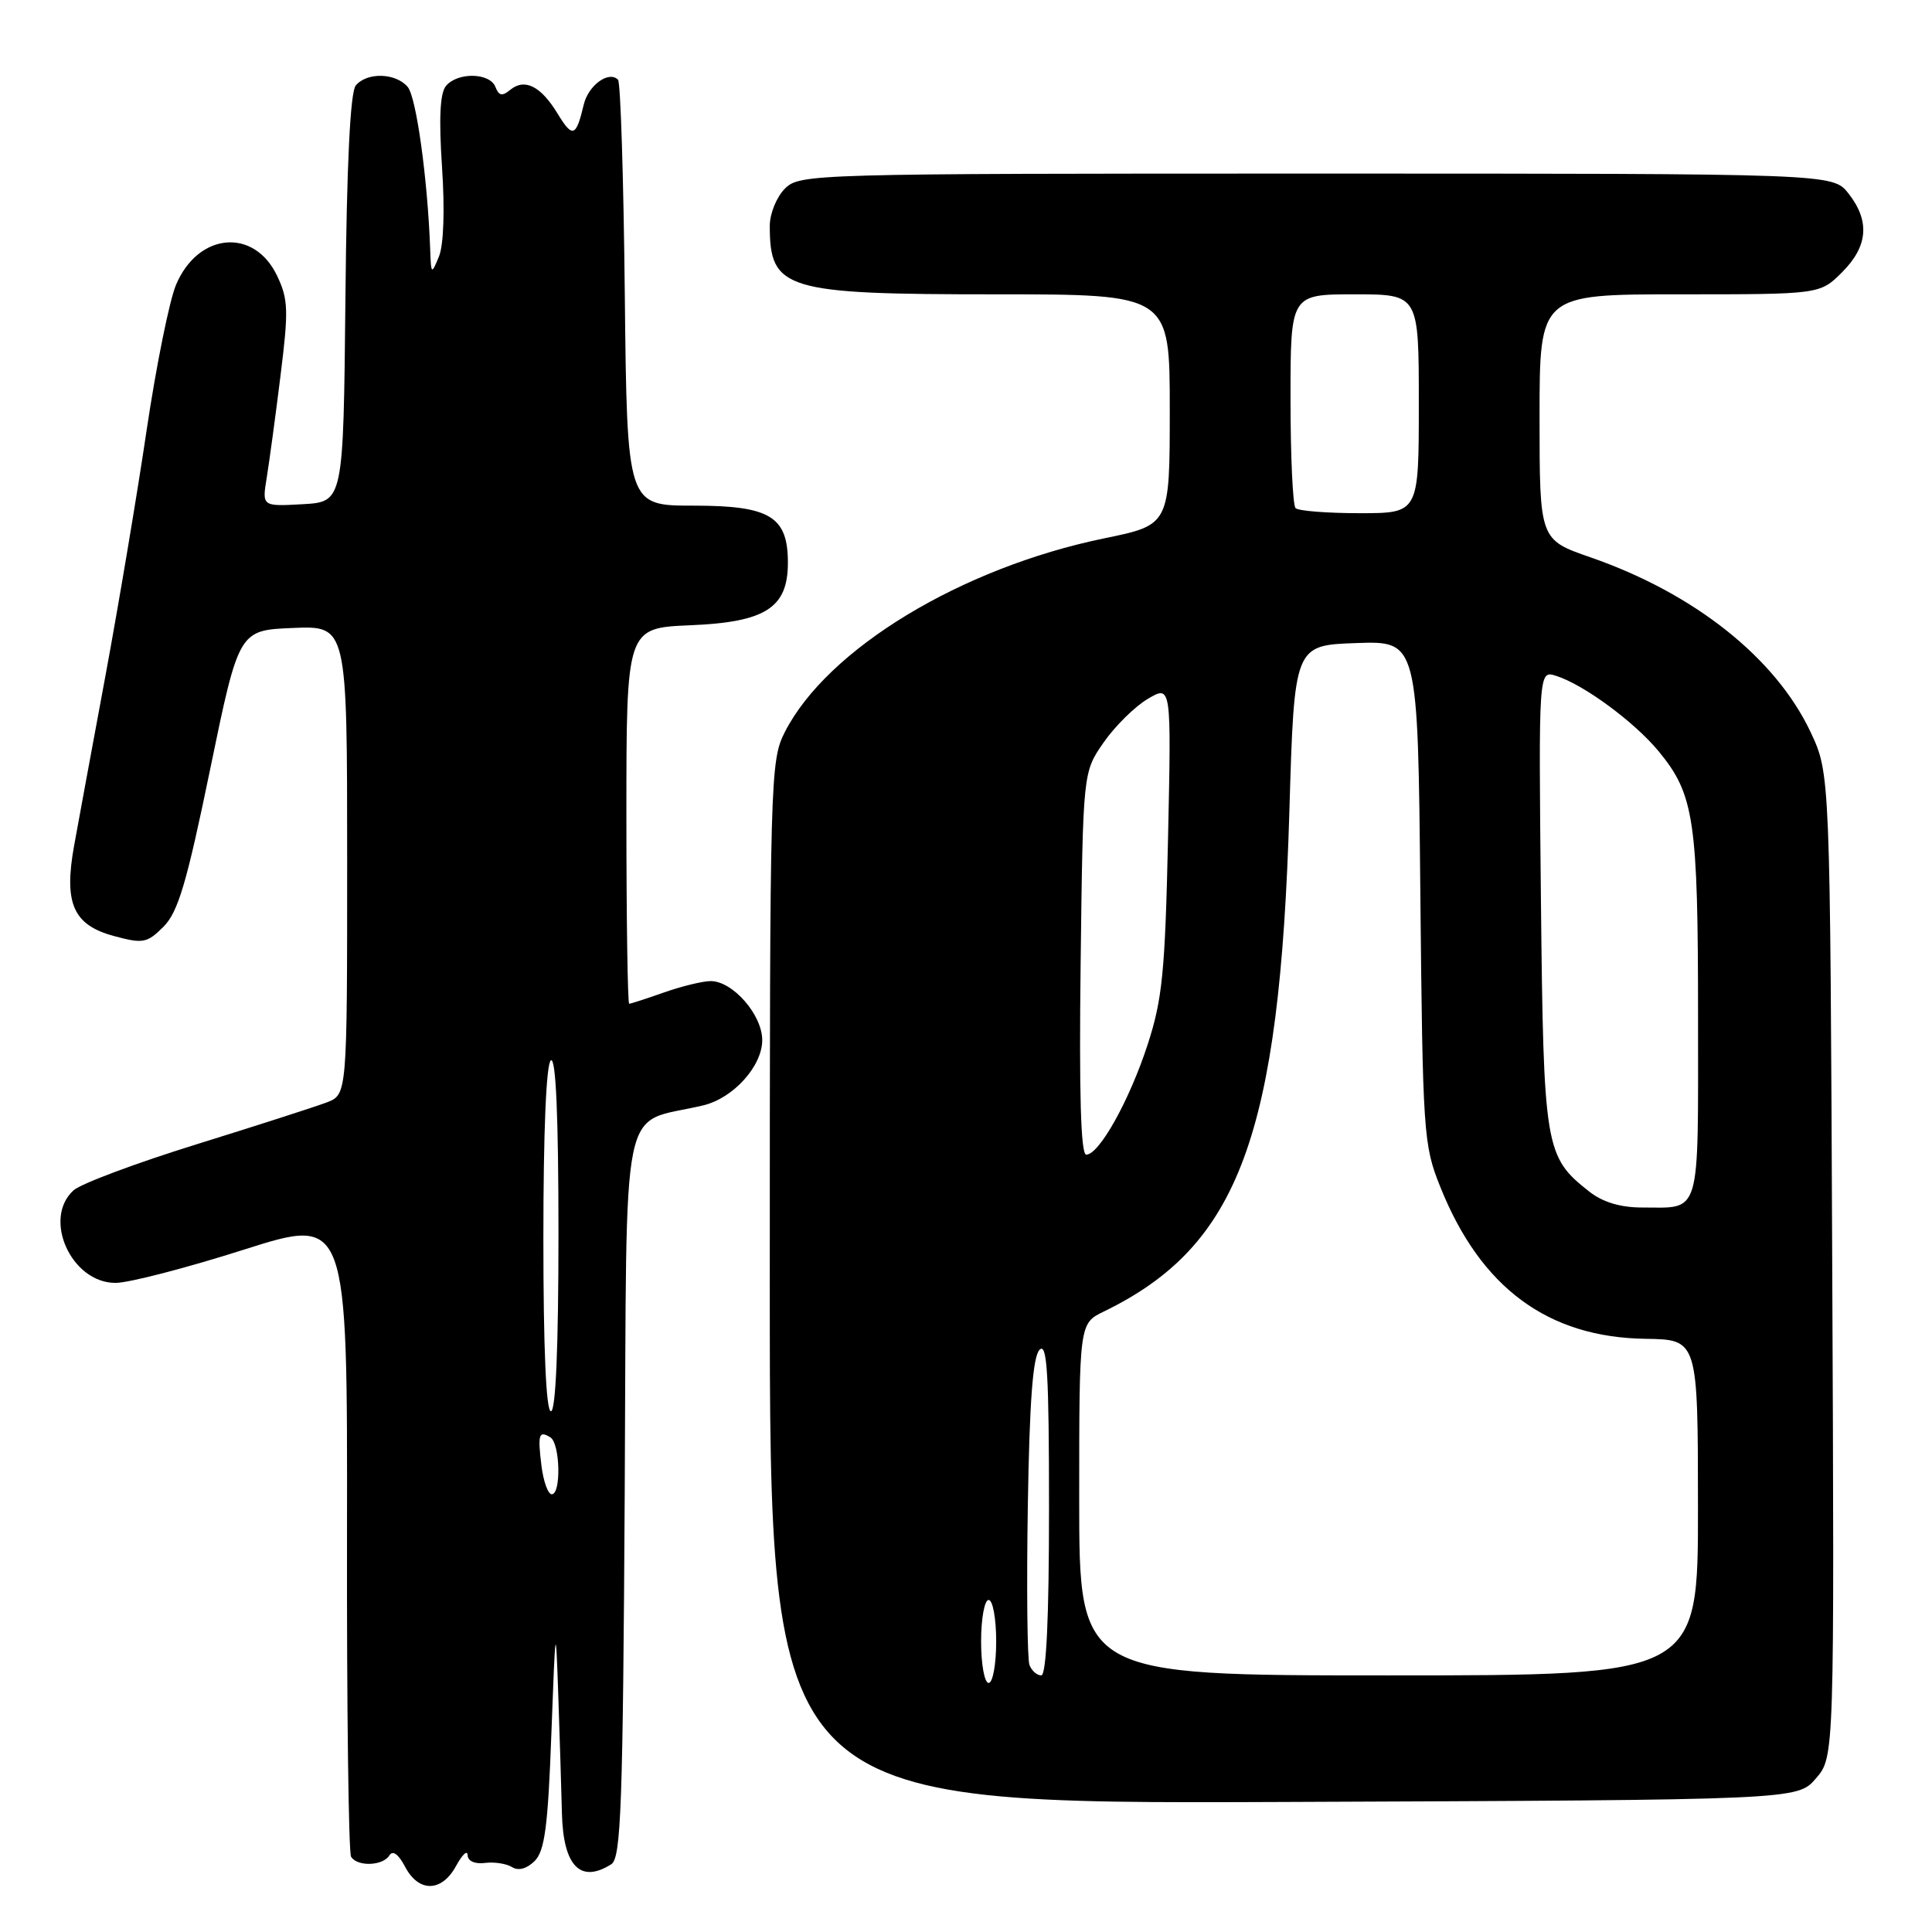 <?xml version="1.0" encoding="UTF-8" standalone="no"?>
<!DOCTYPE svg PUBLIC "-//W3C//DTD SVG 1.1//EN" "http://www.w3.org/Graphics/SVG/1.1/DTD/svg11.dtd" >
<svg xmlns="http://www.w3.org/2000/svg" xmlns:xlink="http://www.w3.org/1999/xlink" version="1.1" viewBox="0 0 256 256">
 <g >
 <path fill="currentColor"
d=" M 60.43 247.25 C 61.25 245.74 61.94 245.09 61.96 245.82 C 61.98 246.60 62.92 247.02 64.25 246.85 C 65.49 246.69 67.11 246.94 67.85 247.40 C 68.69 247.93 69.81 247.62 70.85 246.59 C 72.18 245.25 72.61 242.02 73.06 229.72 C 73.60 215.13 73.64 214.91 73.97 224.50 C 74.16 230.00 74.38 237.12 74.46 240.32 C 74.64 247.28 76.91 249.61 81.00 247.02 C 82.29 246.20 82.54 239.39 82.78 197.57 C 83.09 143.68 81.97 149.17 93.21 146.46 C 97.18 145.50 101.00 141.26 101.00 137.82 C 101.00 134.47 97.10 130.00 94.17 130.00 C 93.12 130.00 90.34 130.68 88.00 131.50 C 85.66 132.33 83.58 133.00 83.37 133.00 C 83.17 133.00 83.00 121.80 83.00 108.10 C 83.00 83.21 83.00 83.21 91.47 82.85 C 101.44 82.44 104.40 80.54 104.40 74.57 C 104.40 68.43 102.03 67.00 91.89 67.00 C 83.09 67.00 83.09 67.00 82.79 39.08 C 82.63 23.73 82.23 10.89 81.89 10.56 C 80.66 9.33 77.96 11.30 77.35 13.86 C 76.33 18.17 75.87 18.32 73.88 15.05 C 71.66 11.40 69.52 10.33 67.60 11.91 C 66.55 12.79 66.10 12.69 65.65 11.53 C 64.92 9.62 60.64 9.53 59.09 11.39 C 58.30 12.34 58.14 15.70 58.57 22.14 C 58.95 27.81 58.79 32.49 58.16 34.00 C 57.16 36.42 57.12 36.39 57.00 33.00 C 56.66 23.69 55.17 12.91 54.03 11.53 C 52.46 9.65 48.63 9.53 47.14 11.33 C 46.41 12.21 45.94 21.77 45.77 39.58 C 45.50 66.50 45.50 66.50 40.11 66.81 C 34.72 67.11 34.72 67.11 35.34 63.31 C 35.68 61.21 36.51 55.12 37.17 49.77 C 38.25 41.13 38.20 39.65 36.72 36.55 C 33.67 30.13 26.24 30.80 23.32 37.75 C 22.45 39.81 20.70 48.47 19.43 57.00 C 18.17 65.53 15.71 80.15 13.98 89.50 C 12.24 98.85 10.38 108.97 9.83 112.00 C 8.43 119.70 9.69 122.57 15.10 124.03 C 18.97 125.07 19.48 124.97 21.67 122.79 C 23.60 120.85 24.74 117.00 27.84 101.96 C 31.65 83.50 31.65 83.50 38.83 83.21 C 46.00 82.91 46.00 82.91 46.00 113.98 C 46.00 145.05 46.00 145.05 43.28 146.08 C 41.78 146.65 34.02 149.15 26.03 151.63 C 18.04 154.11 10.72 156.85 9.75 157.72 C 5.59 161.49 9.46 170.01 15.32 169.99 C 17.07 169.99 24.70 168.01 32.27 165.60 C 46.04 161.22 46.04 161.22 45.98 203.14 C 45.94 226.19 46.19 245.49 46.52 246.03 C 47.34 247.37 50.73 247.25 51.59 245.86 C 52.04 245.13 52.79 245.67 53.68 247.36 C 55.48 250.79 58.53 250.74 60.43 247.25 Z  M 240.62 235.65 C 243.07 232.81 243.07 232.81 242.78 167.65 C 242.50 102.50 242.50 102.50 239.91 97.00 C 235.27 87.17 224.50 78.62 210.75 73.85 C 204.00 71.51 204.00 71.51 204.00 55.25 C 204.00 39.00 204.00 39.00 222.58 39.00 C 241.15 39.00 241.15 39.00 244.08 36.08 C 247.53 32.63 247.80 29.29 244.93 25.63 C 242.85 23.00 242.85 23.00 174.43 23.00 C 107.33 23.00 105.96 23.04 104.00 25.00 C 102.90 26.10 102.00 28.31 102.00 29.92 C 102.00 38.41 103.96 39.00 131.95 39.00 C 155.00 39.00 155.00 39.00 155.00 54.27 C 155.00 69.55 155.00 69.55 146.33 71.33 C 127.34 75.24 109.62 85.99 104.00 96.99 C 102.06 100.81 102.00 102.86 102.00 169.98 C 102.00 239.04 102.00 239.04 170.09 238.77 C 238.17 238.50 238.17 238.50 240.62 235.65 Z  M 71.75 194.25 C 71.23 190.05 71.40 189.51 72.93 190.46 C 74.22 191.25 74.38 198.00 73.11 198.00 C 72.62 198.00 72.01 196.31 71.75 194.25 Z  M 72.00 164.06 C 72.00 149.84 72.38 140.88 73.00 140.50 C 73.66 140.09 74.00 147.99 74.00 163.44 C 74.00 178.48 73.64 187.00 73.00 187.00 C 72.36 187.00 72.00 178.69 72.00 164.06 Z  M 130.00 217.50 C 130.00 214.47 130.45 212.00 131.00 212.00 C 131.55 212.00 132.00 214.47 132.00 217.50 C 132.00 220.53 131.55 223.00 131.00 223.00 C 130.45 223.00 130.00 220.53 130.00 217.50 Z  M 136.41 220.62 C 136.12 219.86 136.02 210.43 136.19 199.67 C 136.41 185.70 136.86 179.74 137.75 178.85 C 138.75 177.85 139.00 182.04 139.00 199.80 C 139.00 214.38 138.65 222.00 137.97 222.00 C 137.40 222.00 136.70 221.38 136.41 220.62 Z  M 143.00 198.69 C 143.00 175.37 143.00 175.37 146.25 173.79 C 164.17 165.09 169.57 150.53 170.85 107.50 C 171.50 85.50 171.50 85.50 179.69 85.21 C 187.88 84.92 187.88 84.92 188.20 118.21 C 188.52 150.30 188.61 151.71 190.85 157.28 C 196.20 170.64 205.09 177.21 218.04 177.40 C 224.98 177.50 224.98 177.50 224.99 199.75 C 225.00 222.00 225.00 222.00 184.00 222.00 C 143.00 222.00 143.00 222.00 143.00 198.69 Z  M 210.61 157.91 C 204.70 153.26 204.53 152.25 204.18 119.16 C 203.87 88.82 203.87 88.82 206.18 89.55 C 209.82 90.69 216.56 95.65 219.78 99.55 C 224.50 105.28 225.00 108.64 225.00 134.76 C 225.00 161.61 225.48 160.00 217.55 160.00 C 214.72 160.00 212.37 159.29 210.61 157.91 Z  M 143.19 127.66 C 143.50 102.32 143.50 102.32 146.23 98.39 C 147.73 96.23 150.36 93.63 152.08 92.61 C 155.21 90.76 155.21 90.76 154.77 111.13 C 154.38 128.78 154.02 132.42 152.07 138.41 C 149.66 145.81 145.65 153.00 143.93 153.00 C 143.21 153.00 142.98 144.89 143.19 127.66 Z  M 171.67 67.33 C 171.30 66.97 171.00 60.44 171.00 52.83 C 171.00 39.00 171.00 39.00 179.50 39.00 C 188.00 39.00 188.00 39.00 188.00 53.50 C 188.00 68.00 188.00 68.00 180.17 68.00 C 175.86 68.00 172.03 67.70 171.67 67.33 Z "/>
</g>
</svg>
